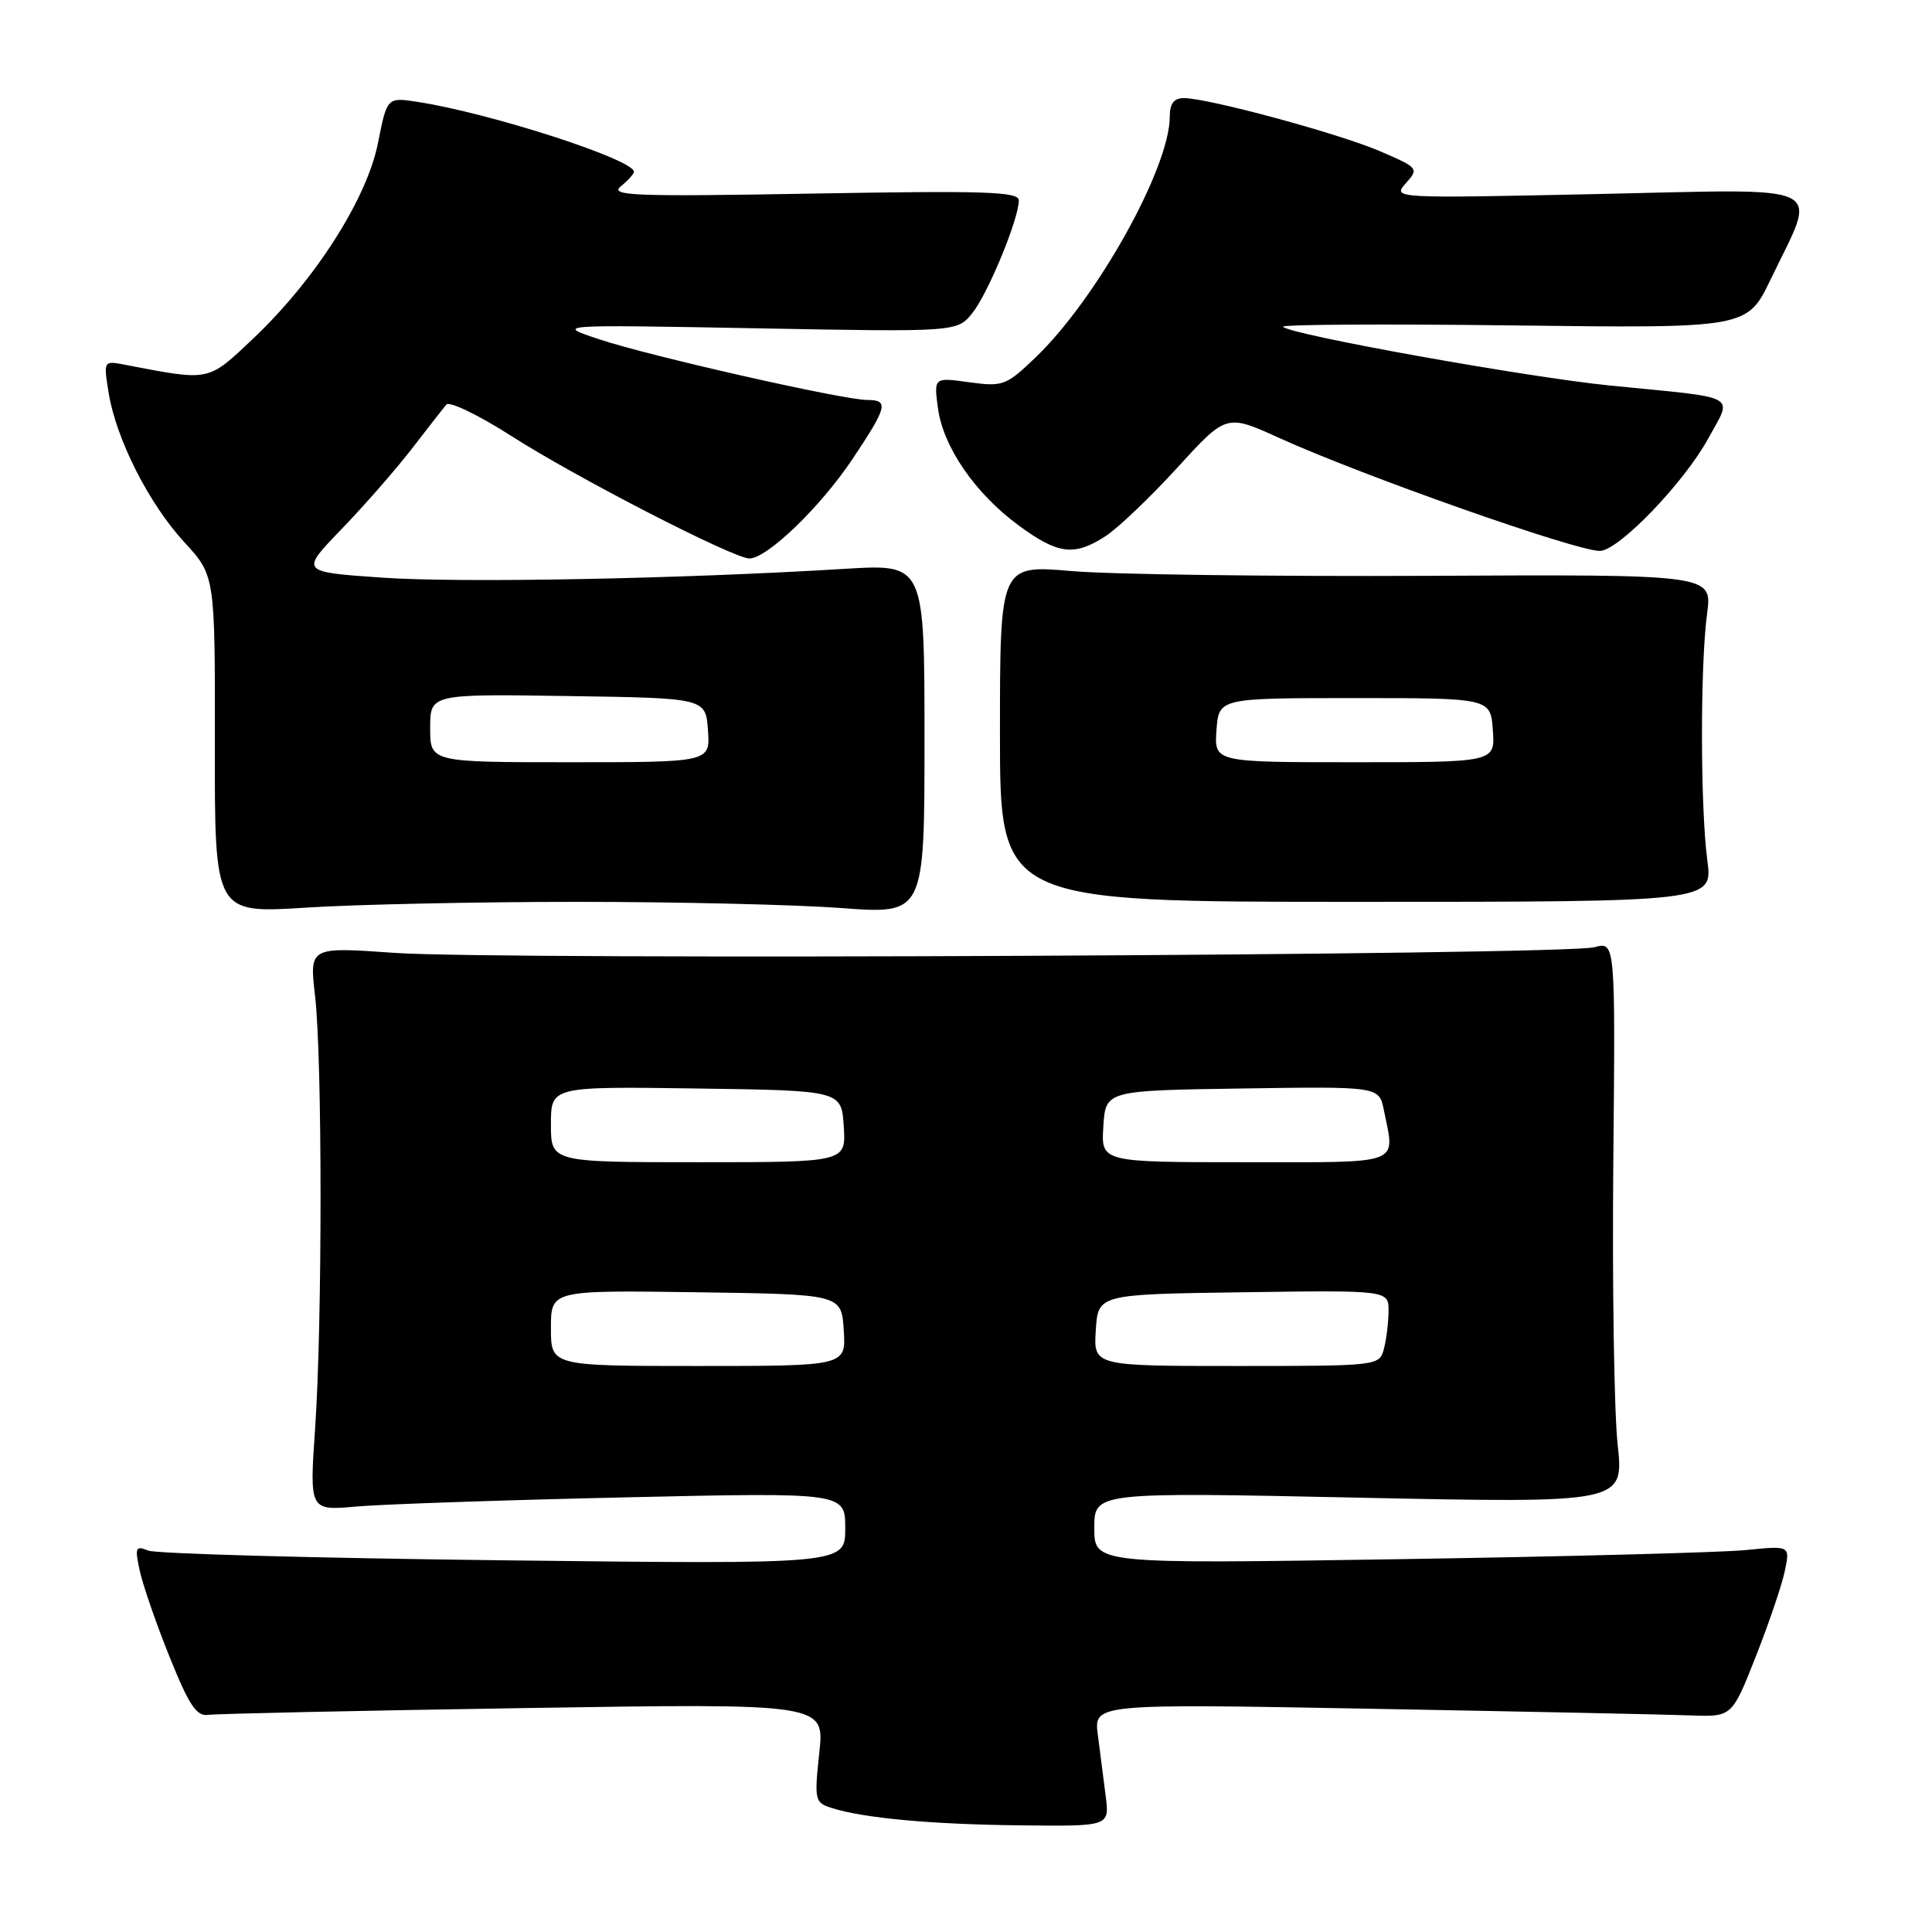 <?xml version="1.0" encoding="UTF-8" standalone="no"?>
<!DOCTYPE svg PUBLIC "-//W3C//DTD SVG 1.1//EN" "http://www.w3.org/Graphics/SVG/1.1/DTD/svg11.dtd" >
<svg xmlns="http://www.w3.org/2000/svg" xmlns:xlink="http://www.w3.org/1999/xlink" version="1.1" viewBox="0 0 256 256">
 <g >
 <path fill="currentColor"
d=" M 146.51 238.00 C 146.23 235.80 145.76 232.14 145.47 229.88 C 144.94 225.75 144.94 225.75 181.72 226.42 C 201.95 226.79 220.97 227.18 224.00 227.30 C 229.50 227.50 229.50 227.50 232.65 219.50 C 234.39 215.10 236.12 209.99 236.50 208.15 C 237.20 204.80 237.20 204.80 231.35 205.39 C 228.13 205.71 207.39 206.26 185.25 206.60 C 145.00 207.23 145.00 207.23 145.00 202.47 C 145.00 197.71 145.00 197.71 180.09 198.45 C 215.19 199.18 215.19 199.18 214.34 191.34 C 213.88 187.03 213.62 170.28 213.77 154.13 C 214.05 124.76 214.05 124.76 211.27 125.51 C 207.37 126.58 65.91 127.24 52.25 126.26 C 40.99 125.46 40.99 125.46 41.75 131.98 C 42.71 140.36 42.72 175.30 41.75 189.34 C 41.01 200.18 41.01 200.18 47.25 199.62 C 50.69 199.32 66.66 198.77 82.75 198.41 C 112.00 197.75 112.00 197.75 112.00 202.52 C 112.00 207.28 112.00 207.28 66.75 206.75 C 41.86 206.46 20.66 205.88 19.64 205.46 C 17.96 204.78 17.85 205.05 18.51 208.10 C 18.91 209.97 20.68 215.10 22.45 219.50 C 25.04 225.94 26.04 227.45 27.58 227.23 C 28.64 227.08 47.45 226.67 69.38 226.33 C 109.27 225.70 109.27 225.70 108.56 232.26 C 107.89 238.53 107.96 238.85 110.18 239.56 C 114.40 240.91 123.34 241.74 135.26 241.87 C 147.02 242.00 147.02 242.00 146.51 238.00 Z  M 76.50 119.50 C 89.70 119.50 105.45 119.87 111.50 120.32 C 122.50 121.14 122.50 121.14 122.50 97.93 C 122.50 74.73 122.50 74.73 112.00 75.37 C 90.17 76.71 61.10 77.26 50.63 76.54 C 39.77 75.79 39.77 75.79 45.22 70.15 C 48.22 67.04 52.42 62.25 54.54 59.50 C 56.66 56.75 58.73 54.10 59.14 53.61 C 59.54 53.13 63.39 54.98 67.69 57.73 C 76.29 63.25 97.19 74.00 99.30 74.00 C 101.64 74.00 108.71 67.18 112.93 60.87 C 117.58 53.91 117.81 53.00 114.93 53.00 C 111.78 53.00 86.30 47.24 79.50 44.99 C 73.50 43.01 73.50 43.01 100.18 43.50 C 126.85 44.00 126.85 44.00 128.89 41.42 C 130.98 38.75 135.00 28.98 135.00 26.55 C 135.00 25.39 130.48 25.25 107.75 25.65 C 84.06 26.07 80.73 25.94 82.25 24.70 C 83.21 23.92 84.00 23.05 84.00 22.76 C 84.00 21.14 64.98 14.99 55.39 13.51 C 51.29 12.87 51.29 12.87 50.09 18.92 C 48.64 26.31 41.75 37.11 33.54 44.87 C 27.48 50.60 27.91 50.51 16.60 48.34 C 13.71 47.78 13.71 47.78 14.39 52.02 C 15.37 58.14 19.72 66.74 24.42 71.84 C 28.50 76.27 28.50 76.27 28.47 98.65 C 28.44 121.03 28.44 121.03 40.47 120.27 C 47.09 119.84 63.30 119.50 76.50 119.50 Z  M 226.23 114.00 C 225.30 107.02 225.28 88.10 226.20 81.31 C 226.89 76.11 226.89 76.11 189.20 76.30 C 168.46 76.40 147.22 76.12 142.00 75.67 C 132.50 74.85 132.50 74.85 132.50 97.18 C 132.50 119.50 132.50 119.50 179.73 119.50 C 226.96 119.50 226.96 119.50 226.23 114.00 Z  M 146.50 71.04 C 148.15 69.96 152.43 65.88 156.00 61.97 C 162.50 54.85 162.50 54.85 169.50 58.03 C 180.61 63.07 208.78 73.00 211.98 73.00 C 214.45 73.00 223.15 63.97 226.37 58.07 C 229.58 52.17 230.78 52.81 213.38 51.09 C 202.37 49.99 170.98 44.36 170.01 43.30 C 169.73 42.99 183.45 42.91 200.50 43.12 C 231.50 43.50 231.50 43.50 234.63 37.00 C 240.87 24.03 242.92 25.04 211.75 25.71 C 184.52 26.29 184.50 26.29 186.28 24.28 C 188.03 22.32 187.95 22.23 182.86 20.04 C 177.41 17.69 160.08 13.00 156.87 13.00 C 155.55 13.00 155.00 13.72 155.00 15.46 C 155.00 22.24 145.31 39.62 137.19 47.39 C 133.32 51.09 132.89 51.26 128.43 50.65 C 123.74 50.00 123.74 50.00 124.28 54.07 C 124.97 59.23 129.22 65.40 135.00 69.64 C 140.21 73.47 142.35 73.73 146.50 71.04 Z  M 73.00 175.98 C 73.00 170.96 73.00 170.96 92.25 171.23 C 111.50 171.50 111.50 171.50 111.80 176.25 C 112.11 181.00 112.11 181.00 92.55 181.00 C 73.00 181.00 73.00 181.00 73.00 175.98 Z  M 145.20 176.25 C 145.50 171.50 145.50 171.50 164.75 171.23 C 184.00 170.96 184.00 170.96 183.99 173.73 C 183.98 175.25 183.70 177.51 183.37 178.75 C 182.77 180.98 182.62 181.00 163.83 181.00 C 144.89 181.00 144.89 181.00 145.20 176.25 Z  M 73.00 148.98 C 73.00 143.96 73.00 143.96 92.25 144.23 C 111.50 144.50 111.50 144.50 111.80 149.25 C 112.11 154.00 112.11 154.00 92.55 154.00 C 73.00 154.00 73.00 154.00 73.00 148.98 Z  M 146.20 149.25 C 146.50 144.50 146.50 144.50 164.62 144.23 C 182.74 143.96 182.74 143.96 183.37 147.10 C 184.85 154.48 186.13 154.00 164.95 154.00 C 145.89 154.00 145.89 154.00 146.20 149.25 Z  M 57.00 96.48 C 57.00 91.95 57.00 91.95 75.25 92.23 C 93.50 92.50 93.50 92.50 93.81 96.75 C 94.11 101.00 94.11 101.00 75.56 101.00 C 57.00 101.00 57.00 101.00 57.00 96.48 Z  M 161.19 96.75 C 161.50 92.50 161.50 92.50 179.50 92.50 C 197.50 92.50 197.50 92.50 197.81 96.75 C 198.11 101.00 198.11 101.00 179.50 101.00 C 160.89 101.00 160.89 101.00 161.19 96.75 Z "/>
</g>
</svg>